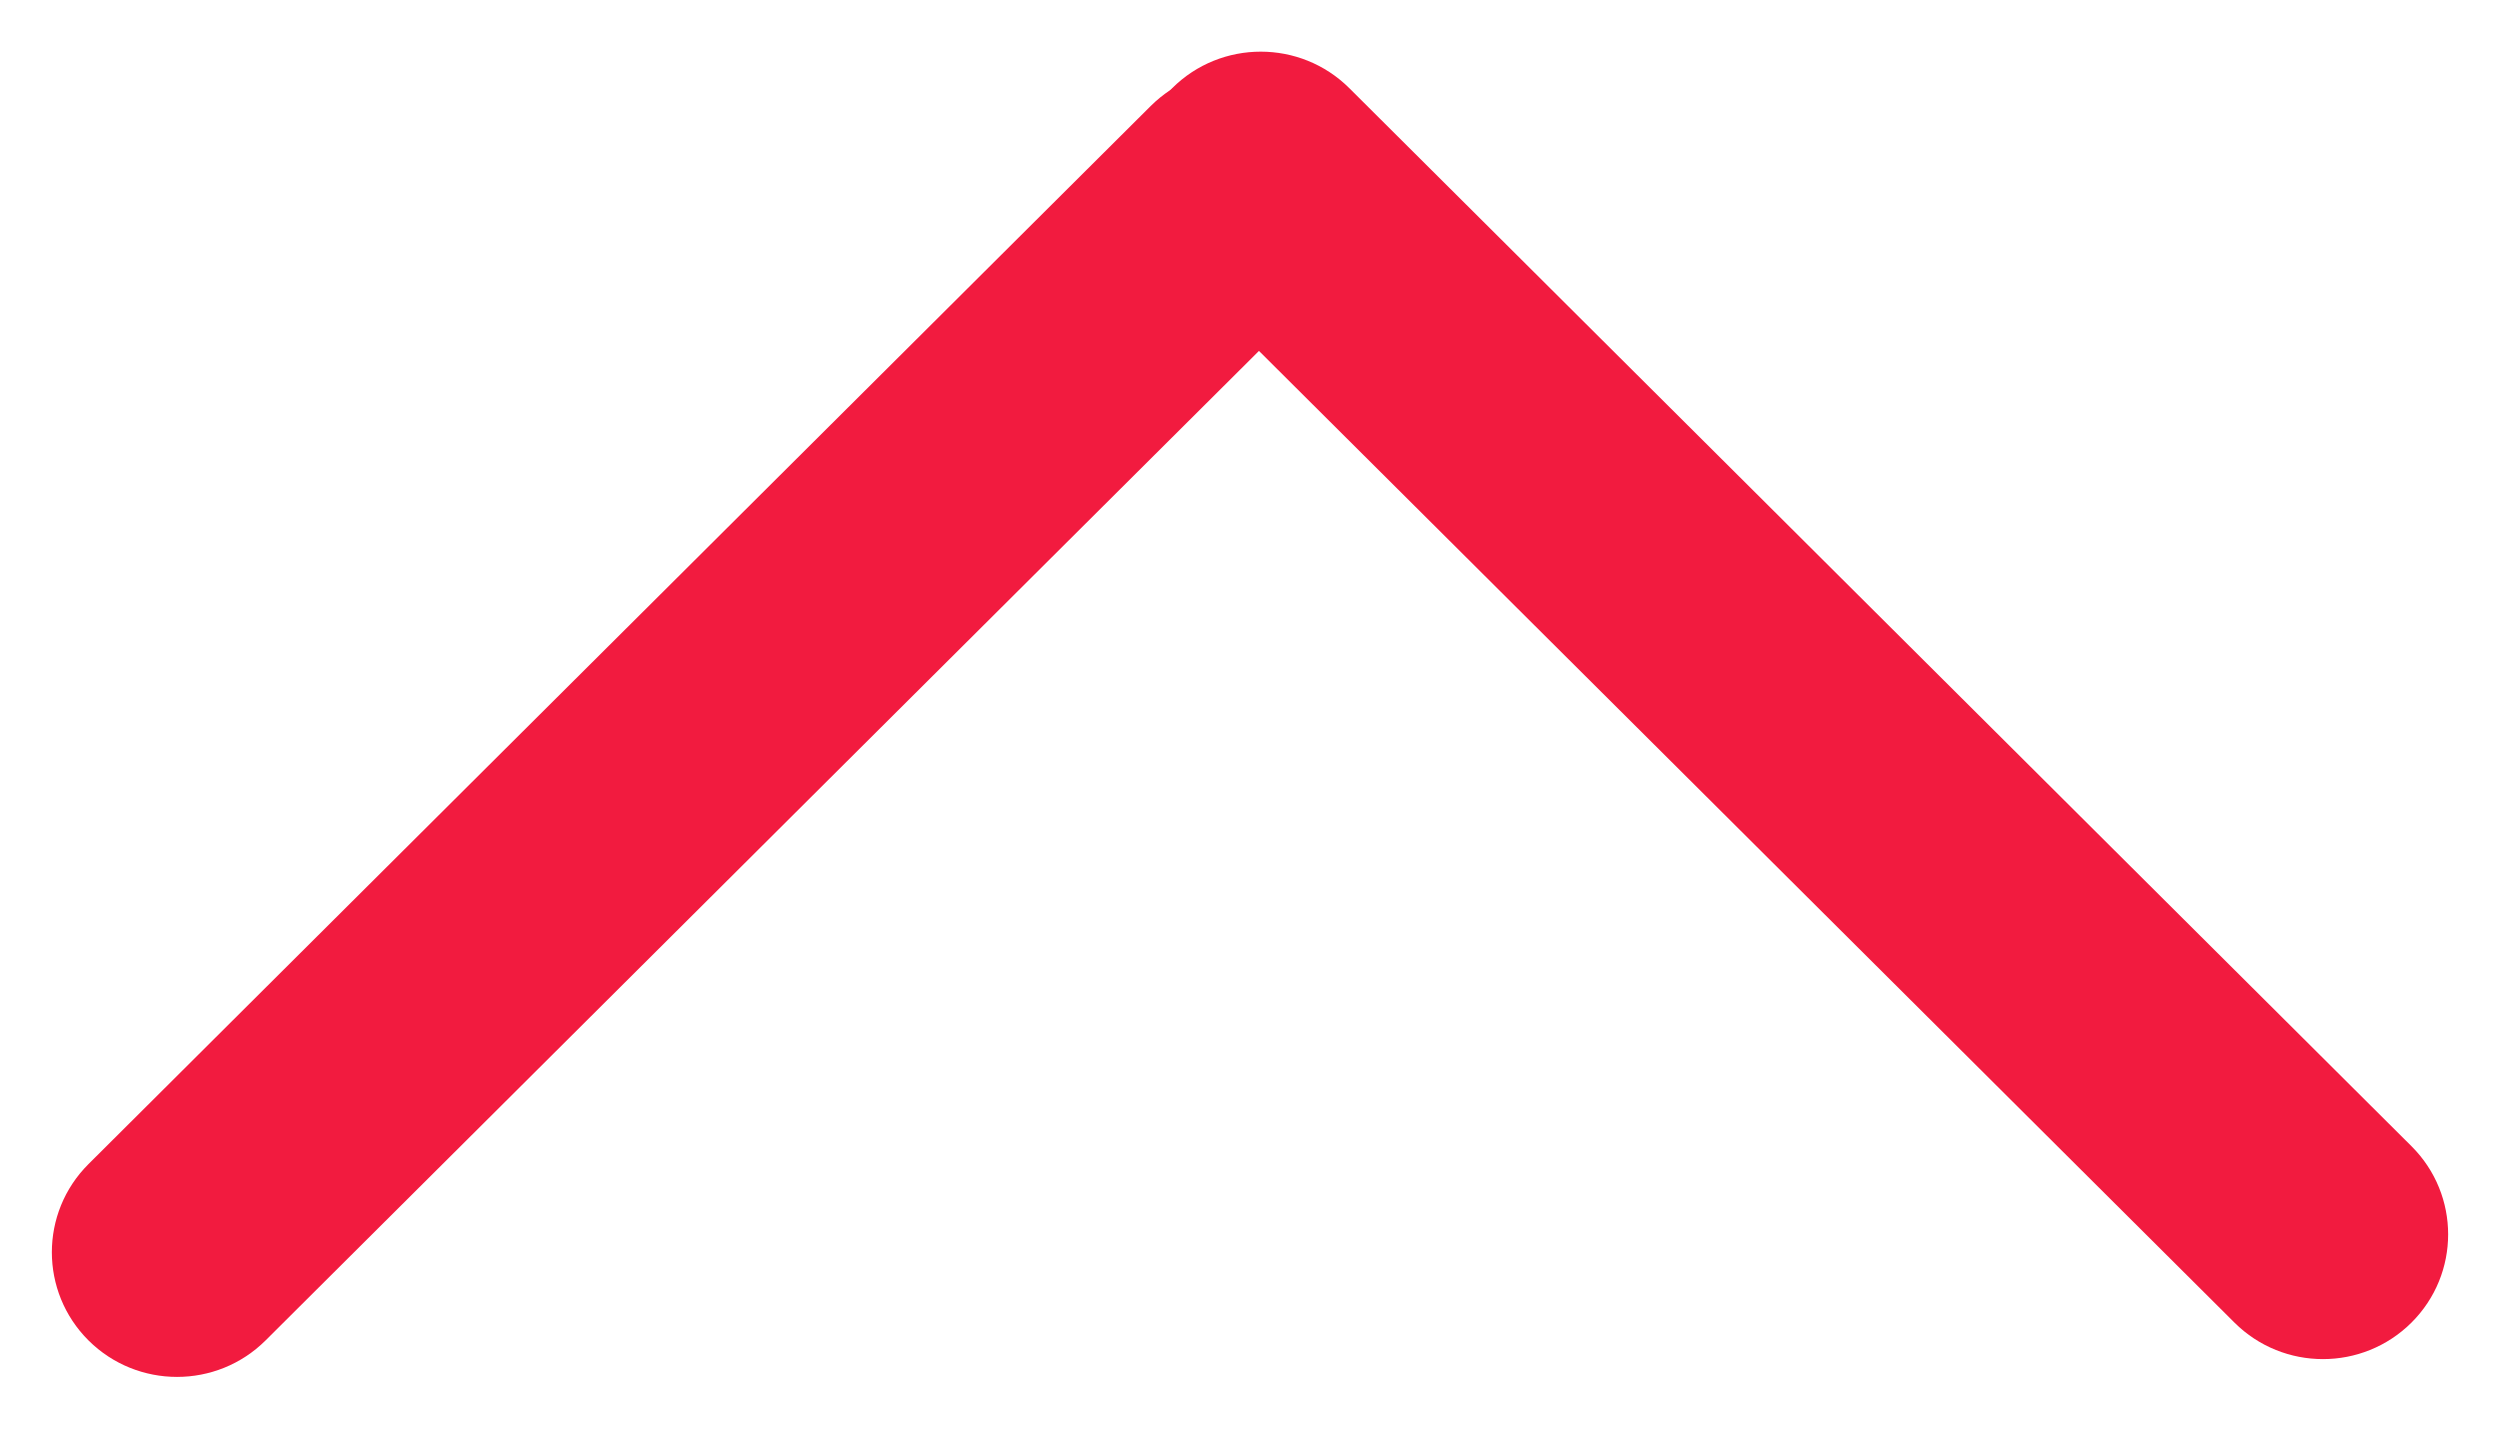 <svg width="35" height="20" viewBox="0 0 35 20" fill="none" xmlns="http://www.w3.org/2000/svg">
<path d="M1.239 18.766C0.555 18.084 0.555 16.979 1.239 16.297L16.11 1.484C16.795 0.803 17.904 0.803 18.589 1.484V1.484C19.273 2.166 19.273 3.271 18.589 3.953L3.718 18.766C3.033 19.447 1.924 19.447 1.239 18.766V18.766Z" fill="#F21B3F"/>
<path d="M16.411 1.234C17.096 0.553 18.205 0.553 18.89 1.234L33.761 16.047C34.445 16.729 34.445 17.834 33.761 18.516V18.516C33.076 19.198 31.967 19.198 31.282 18.516L16.411 3.703C15.727 3.021 15.727 1.916 16.411 1.234V1.234Z" fill="#F21B3F"/>
</svg>
